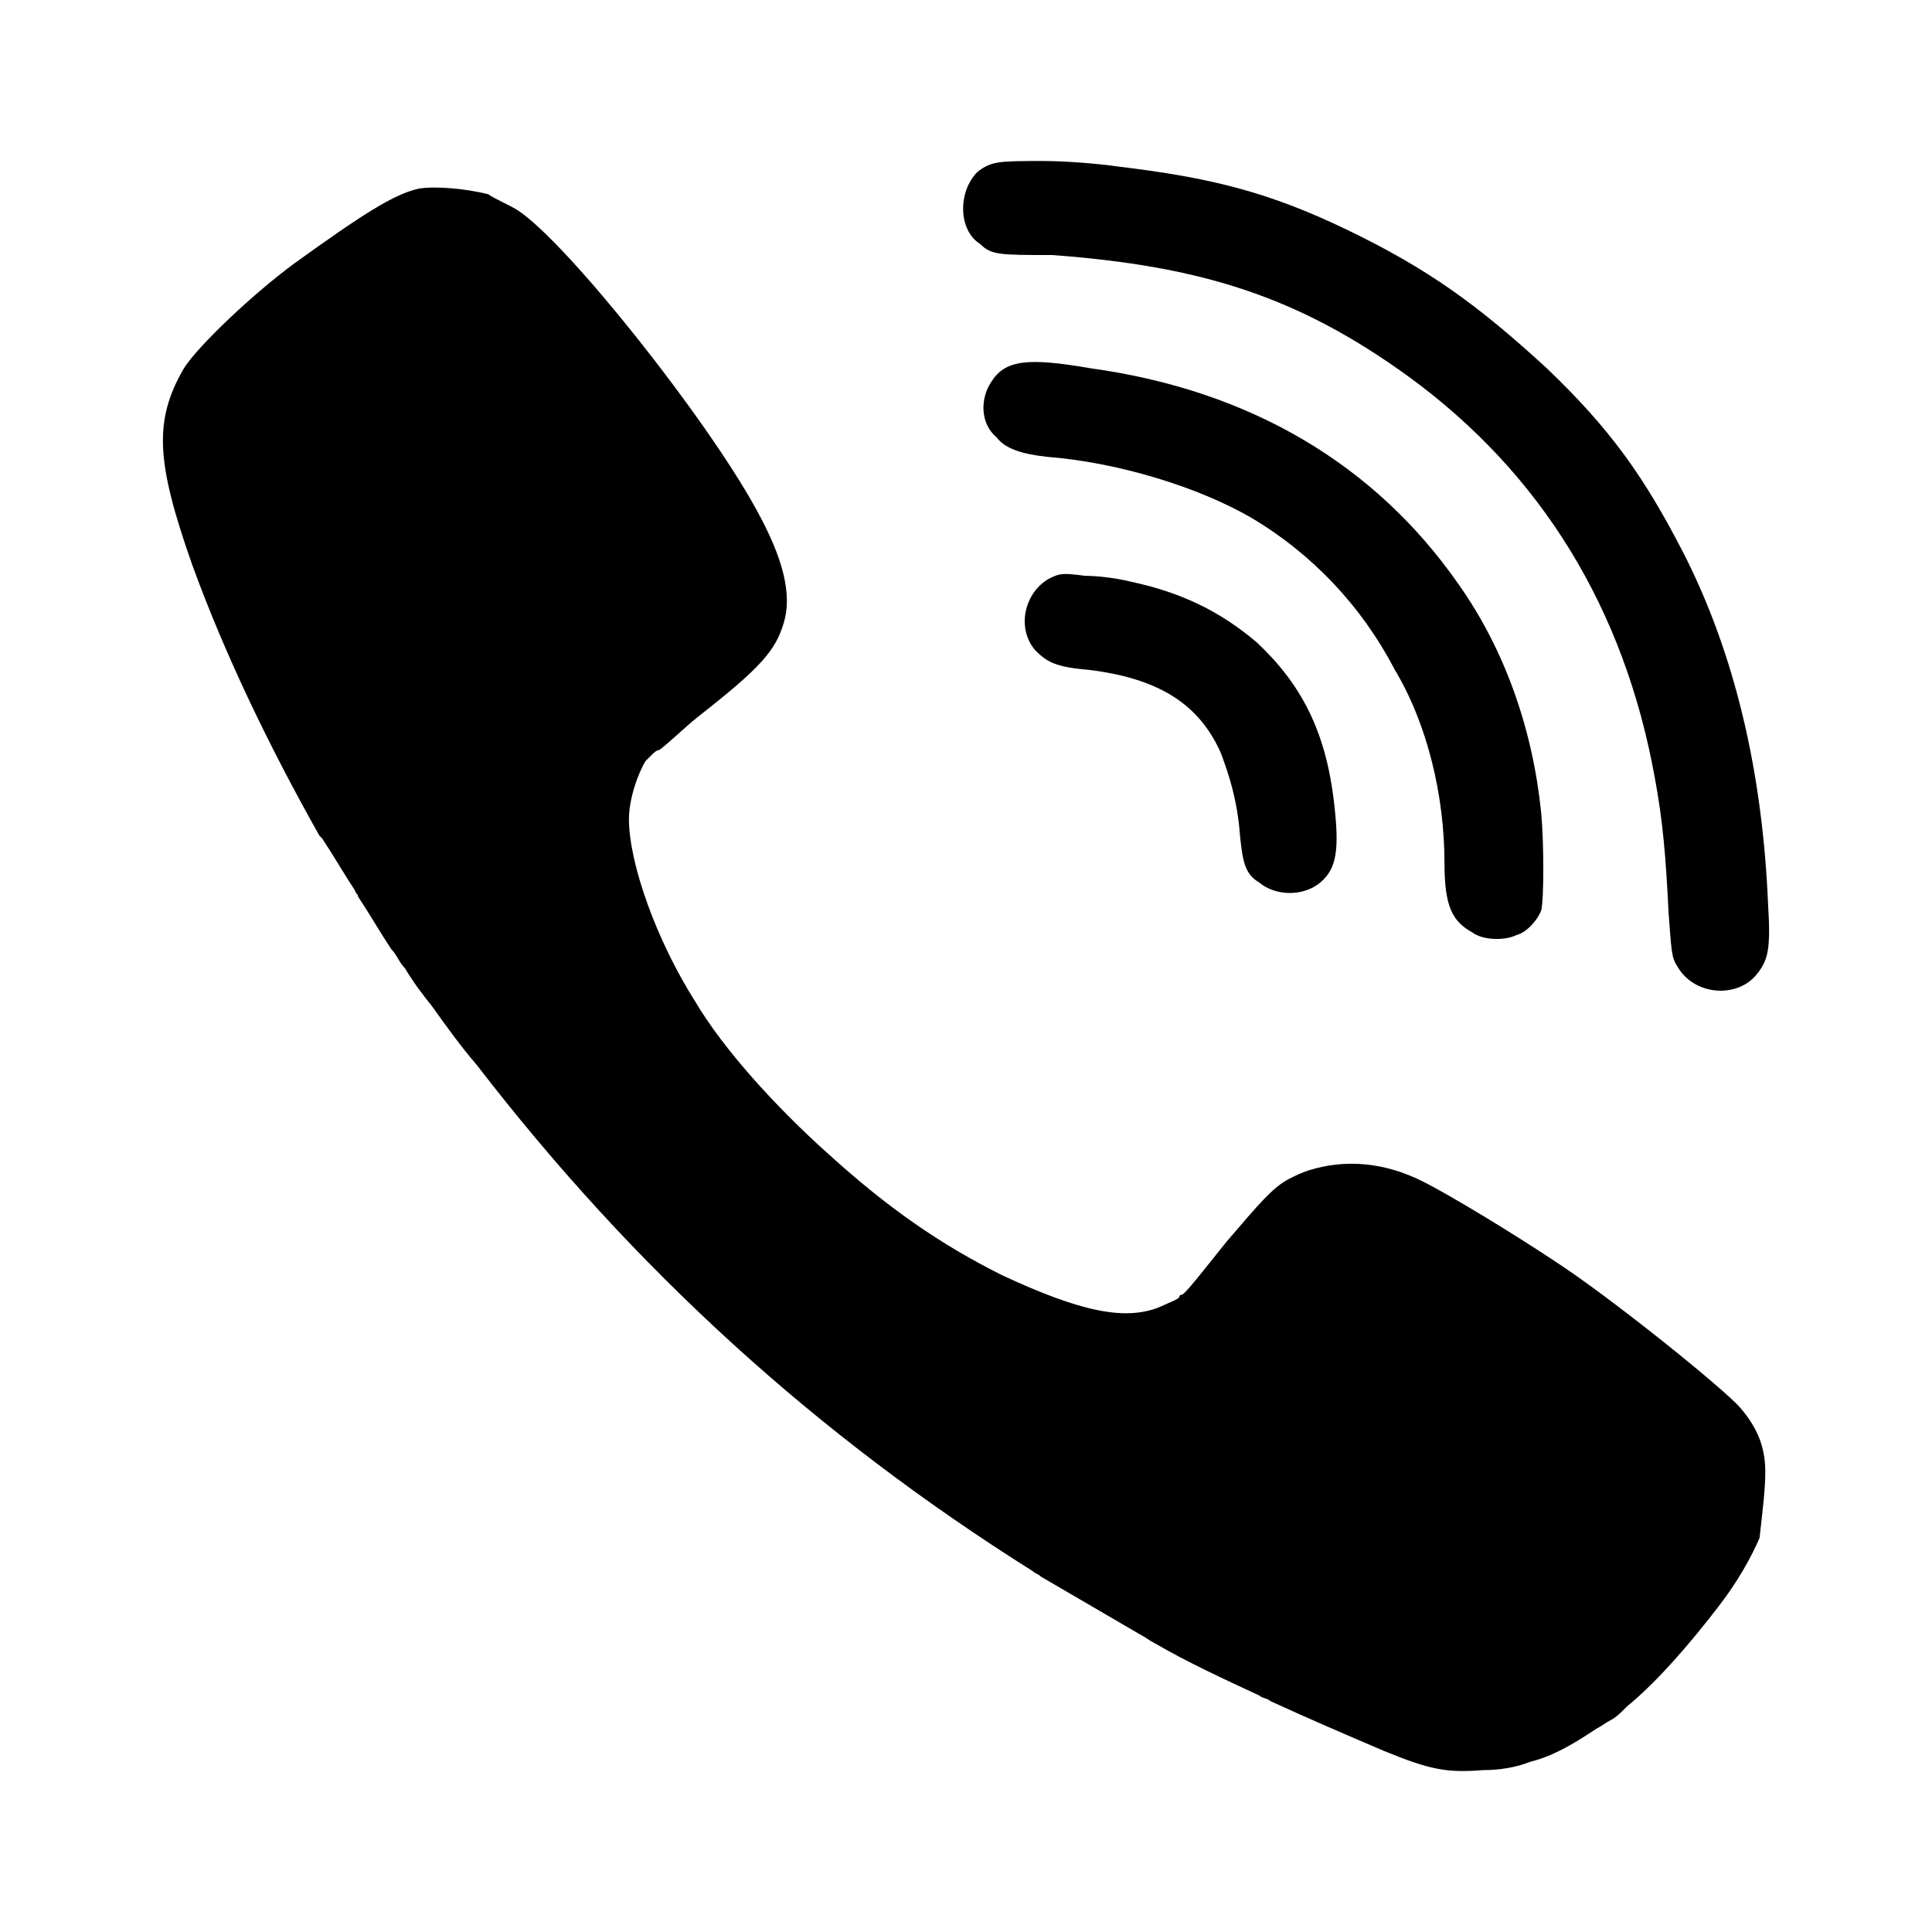 <svg version="1.1" xmlns="http://www.w3.org/2000/svg" x="0px" y="0px" viewBox="0 0 24 24" enable-background="new 0 0 24 24"><path fill="currentColor" d="M12.141,2.137C12.313,2,12.416,2,12.965,2c0.275,0,0.687,0.034,0.927,0.069c1.133,0.137,1.855,0.309,2.851,0.79c0.996,0.481,1.614,0.927,2.473,1.717c0.79,0.756,1.202,1.339,1.683,2.267c0.653,1.271,0.996,2.748,1.065,4.396c0.034,0.55,0,0.687-0.137,0.859c-0.24,0.309-0.79,0.275-0.996-0.103c-0.069-0.103-0.069-0.206-0.103-0.653c-0.034-0.687-0.069-1.133-0.172-1.683c-0.378-2.095-1.408-3.778-3.057-4.98c-1.374-0.996-2.576-1.374-4.43-1.511c-0.653,0-0.756,0-0.893-0.137C11.9,2.859,11.9,2.378,12.141,2.137"></path><path fill="currentColor" d="M15.541,6.43c-0.653-0.378-1.649-0.687-2.542-0.756c-0.309-0.034-0.515-0.103-0.618-0.24c-0.206-0.172-0.206-0.481-0.069-0.687c0.172-0.275,0.446-0.309,1.236-0.172c1.992,0.275,3.538,1.202,4.568,2.679c0.584,0.824,0.927,1.82,1.03,2.851c0.034,0.378,0.034,1.065,0,1.202c-0.034,0.103-0.172,0.275-0.309,0.309c-0.137,0.069-0.412,0.069-0.55-0.034c-0.24-0.137-0.343-0.309-0.343-0.859c0-0.824-0.206-1.717-0.618-2.404C16.915,7.53,16.297,6.877,15.541,6.43"></path><path fill="currentColor" d="M16.4,10.964c-0.206,0.172-0.55,0.172-0.756,0c-0.172-0.103-0.206-0.24-0.24-0.584c-0.034-0.446-0.137-0.756-0.24-1.03c-0.275-0.618-0.79-0.927-1.649-1.03c-0.412-0.034-0.515-0.103-0.653-0.24c-0.24-0.275-0.137-0.721,0.172-0.893c0.137-0.069,0.172-0.069,0.446-0.034c0.172,0,0.412,0.034,0.55,0.069c0.653,0.137,1.133,0.378,1.58,0.756c0.55,0.515,0.859,1.099,0.962,1.992C16.64,10.552,16.606,10.792,16.4,10.964"></path><path fill="currentColor" d="M21.929,18.28c0-0.309-0.103-0.55-0.309-0.79c-0.206-0.24-1.614-1.374-2.301-1.82c-0.515-0.343-1.305-0.824-1.649-0.996c-0.481-0.24-0.962-0.275-1.408-0.137c-0.103,0.034-0.172,0.069-0.24,0.103c-0.206,0.103-0.378,0.309-0.79,0.79c-0.275,0.343-0.515,0.653-0.55,0.653c0,0-0.034,0-0.034,0.034c-0.034,0.034-0.137,0.069-0.206,0.103l0,0l0,0c-0.446,0.206-1.03,0.069-1.992-0.378c-0.756-0.378-1.408-0.824-2.164-1.511c-0.653-0.584-1.305-1.305-1.649-1.889c-0.481-0.756-0.824-1.717-0.824-2.267c0-0.24,0.103-0.55,0.206-0.721l0,0l0.034-0.034c0,0,0,0,0.034-0.034s0.069-0.069,0.103-0.069C8.329,9.212,8.5,9.041,8.672,8.903c0.79-0.618,0.962-0.824,1.065-1.168c0.103-0.343,0-0.79-0.343-1.408C8.775,5.194,7.058,3.03,6.44,2.618C6.337,2.55,6.165,2.481,6.062,2.412C5.787,2.343,5.409,2.309,5.203,2.343C4.894,2.412,4.516,2.653,3.658,3.271c-0.515,0.378-1.202,1.03-1.374,1.305C1.906,5.228,1.94,5.744,2.387,7.014c0.412,1.133,0.962,2.267,1.58,3.366l0,0l0.034,0.034c0.137,0.206,0.275,0.446,0.412,0.653c0,0.034,0.034,0.034,0.034,0.069c0.137,0.206,0.275,0.446,0.412,0.653c0.069,0.069,0.103,0.172,0.172,0.24c0.103,0.172,0.206,0.309,0.343,0.481c0.172,0.24,0.343,0.481,0.55,0.721c1.958,2.542,4.224,4.602,6.903,6.285c0.034,0.034,0.069,0.034,0.103,0.069c0.412,0.24,0.824,0.481,1.236,0.721c0.069,0.034,0.103,0.069,0.172,0.103c0.412,0.24,0.859,0.446,1.305,0.653c0.034,0.034,0.103,0.034,0.137,0.069c0.446,0.206,0.927,0.412,1.408,0.618c0.584,0.24,0.79,0.275,1.236,0.24c0.206,0,0.412-0.034,0.584-0.103c0.275-0.069,0.515-0.206,0.824-0.412c0.069-0.034,0.103-0.069,0.172-0.103c0.069-0.034,0.137-0.103,0.206-0.172c0.378-0.309,0.79-0.79,1.133-1.236c0.24-0.309,0.412-0.618,0.515-0.859C21.895,18.76,21.929,18.52,21.929,18.28"></path></svg>